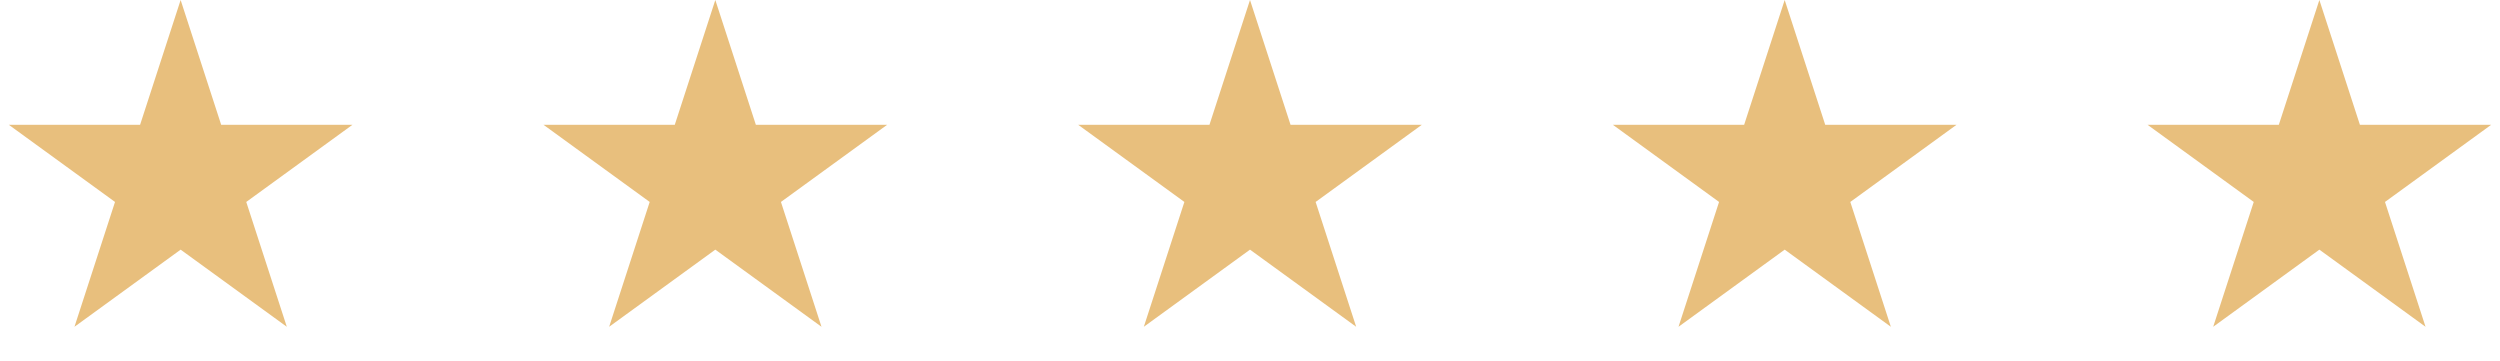 <svg width="173" height="25" viewBox="0 0 173 25" fill="none" xmlns="http://www.w3.org/2000/svg">
<path d="M12.5 0L15.306 8.637H24.388L17.041 13.975L19.847 22.613L12.5 17.275L5.153 22.613L7.959 13.975L0.612 8.637H9.694L12.5 0Z" fill="#E8BF7D"/>
<path d="M49.5 0L52.306 8.637H61.388L54.041 13.975L56.847 22.613L49.5 17.275L42.153 22.613L44.959 13.975L37.612 8.637H46.694L49.5 0Z" fill="#E8BF7D"/>
<path d="M86.5 0L89.306 8.637H98.388L91.041 13.975L93.847 22.613L86.5 17.275L79.153 22.613L81.959 13.975L74.612 8.637H83.694L86.5 0Z" fill="#E8BF7D"/>
<path d="M123.5 0L126.306 8.637H135.388L128.041 13.975L130.847 22.613L123.5 17.275L116.153 22.613L118.959 13.975L111.612 8.637H120.694L123.5 0Z" fill="#E8BF7D"/>
<path d="M160.5 0L163.306 8.637H172.388L165.041 13.975L167.847 22.613L160.5 17.275L153.153 22.613L155.959 13.975L148.612 8.637H157.694L160.5 0Z" fill="#E8BF7D"/>
</svg>

